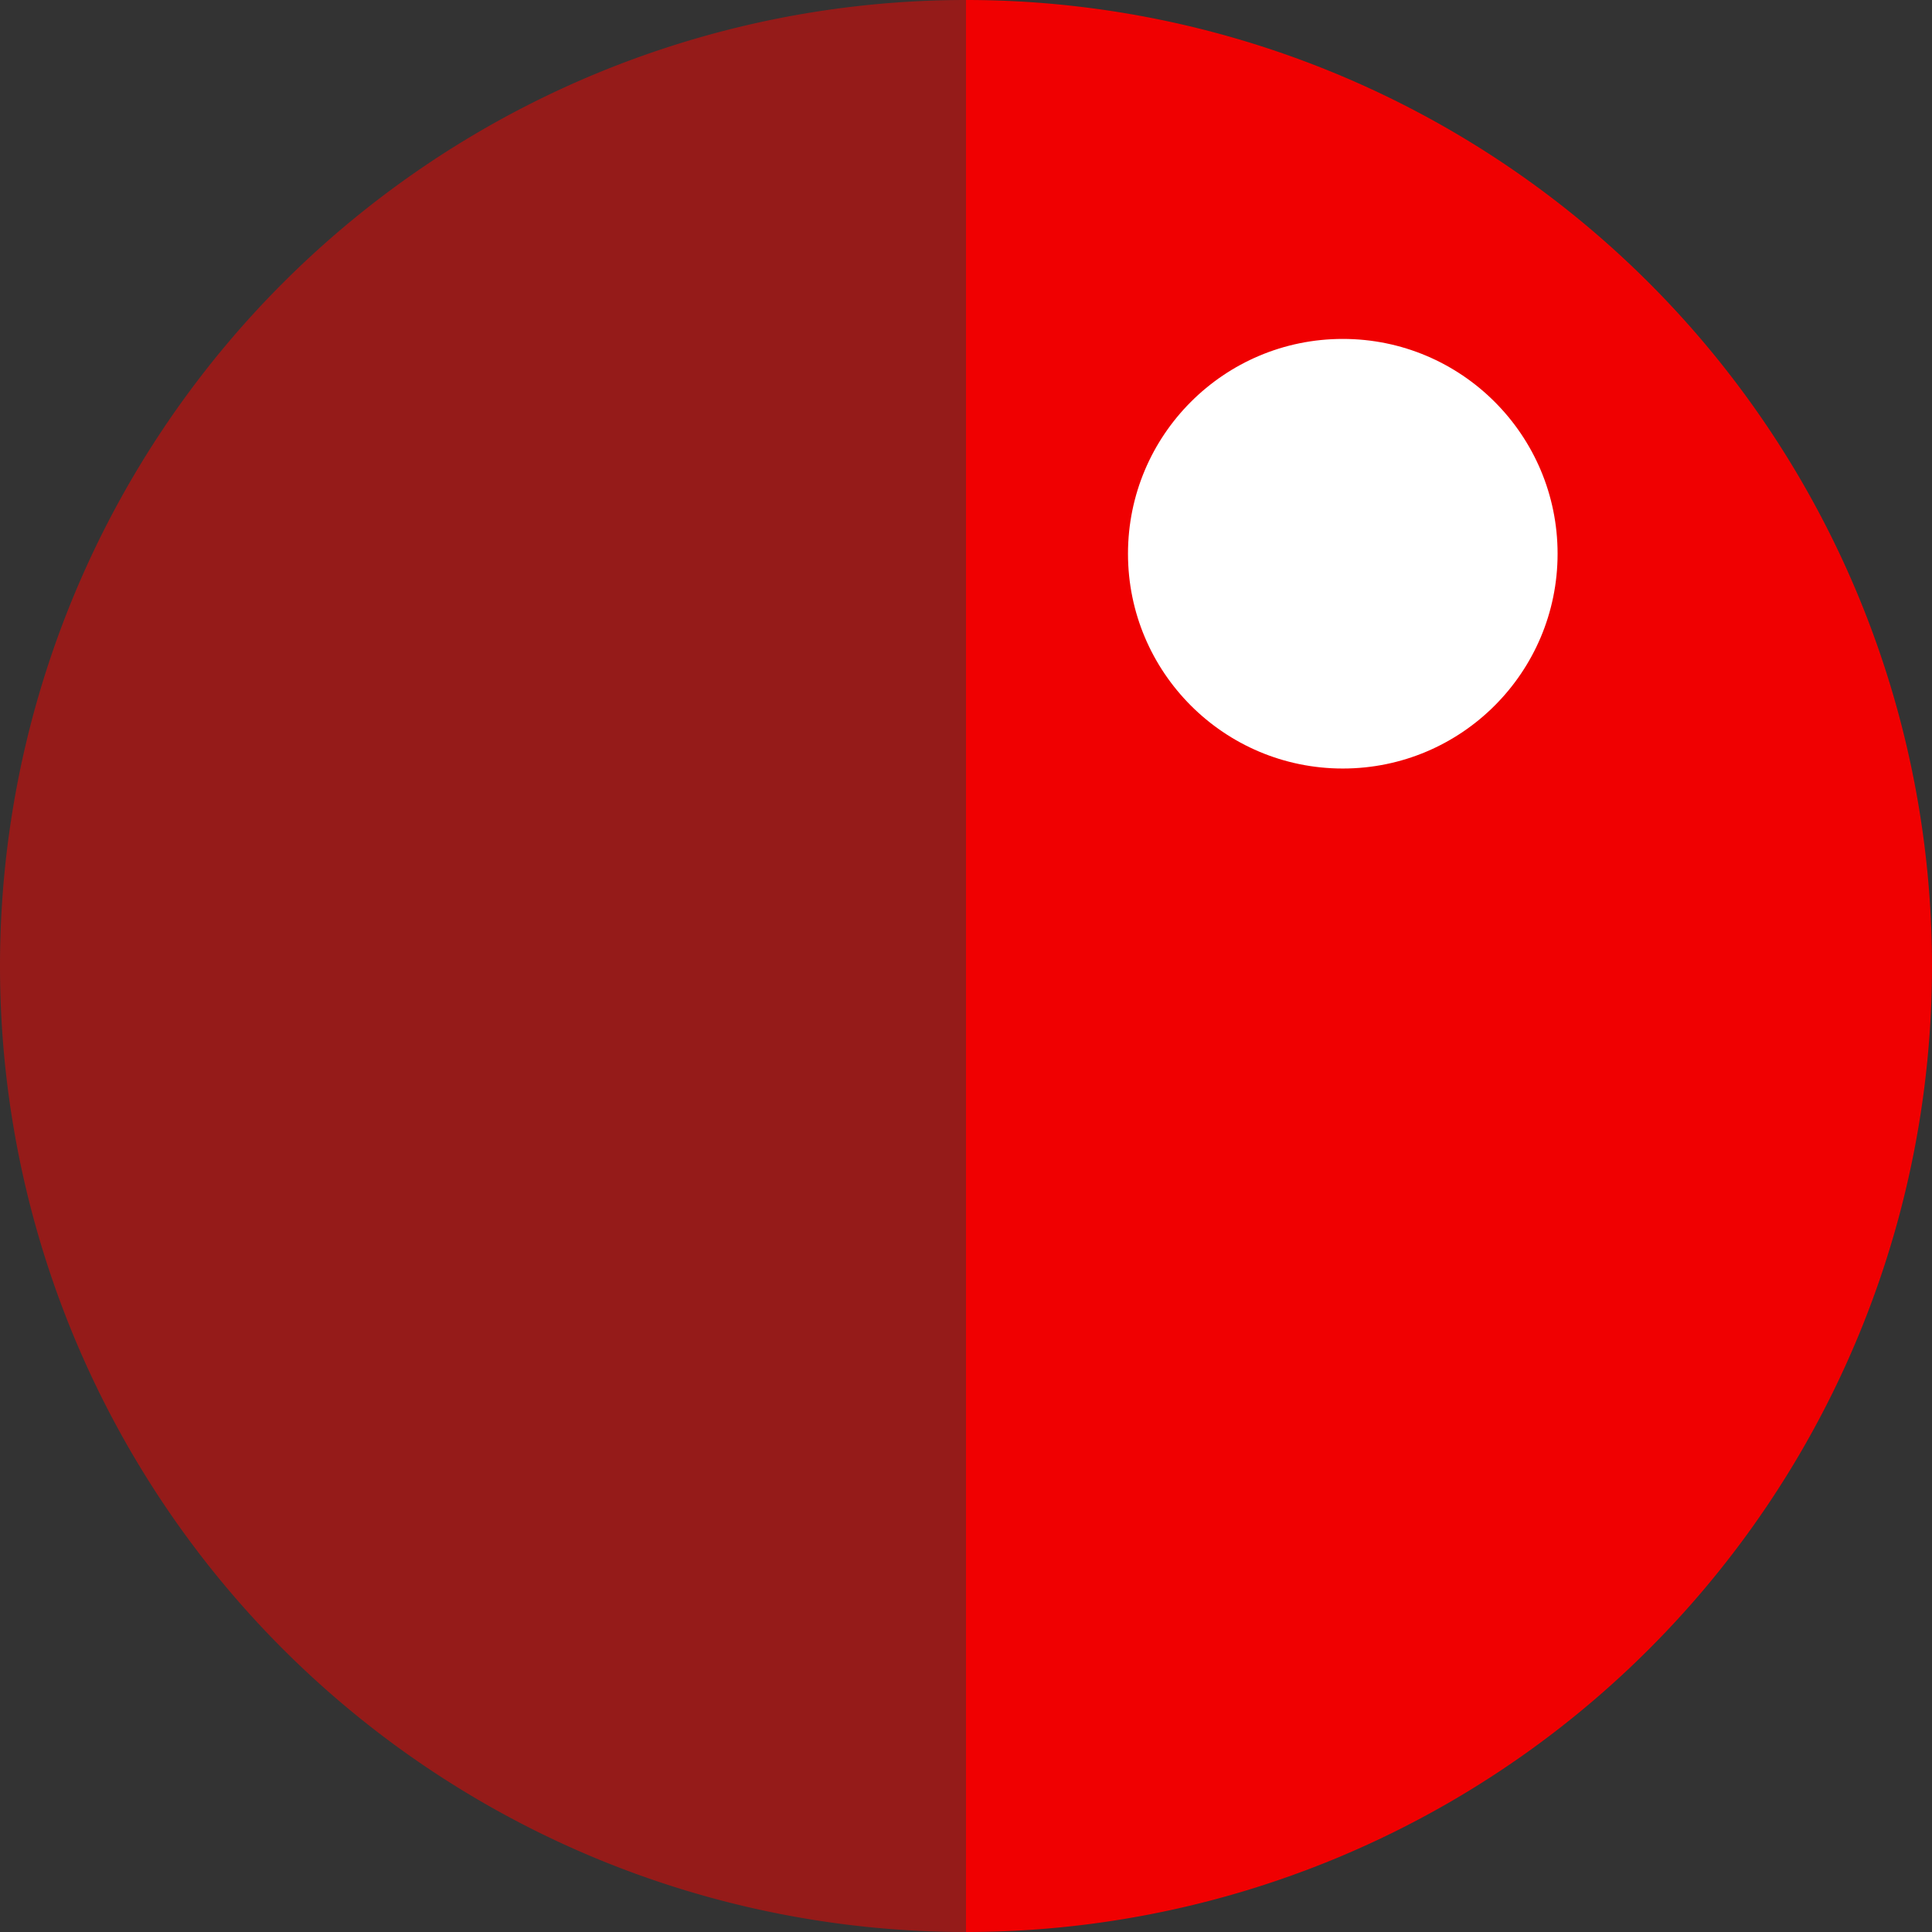 <svg id="Layer_1" data-name="Layer 1" xmlns="http://www.w3.org/2000/svg" viewBox="0 0 113.78 113.78"><rect x="0" y="0" width="113.78" height="113.78" fill="#333333" stroke="none"/><defs><style>.cls-1{fill:#951b19;}.cls-2{fill:#f00001;}.cls-3{fill:#fff;}</style></defs><path class="cls-1" d="M110.43,56.89c0,35.77-53.54,56.89-53.54,56.89A56.89,56.89,0,0,1,56.89,0S110.43,21.13,110.43,56.89Z"/><path class="cls-2" d="M113.78,56.89a56.89,56.89,0,0,1-56.89,56.89V0A56.89,56.89,0,0,1,113.78,56.89Z"/><circle class="cls-3" cx="79.08" cy="32.61" r="12.65"/></svg>
